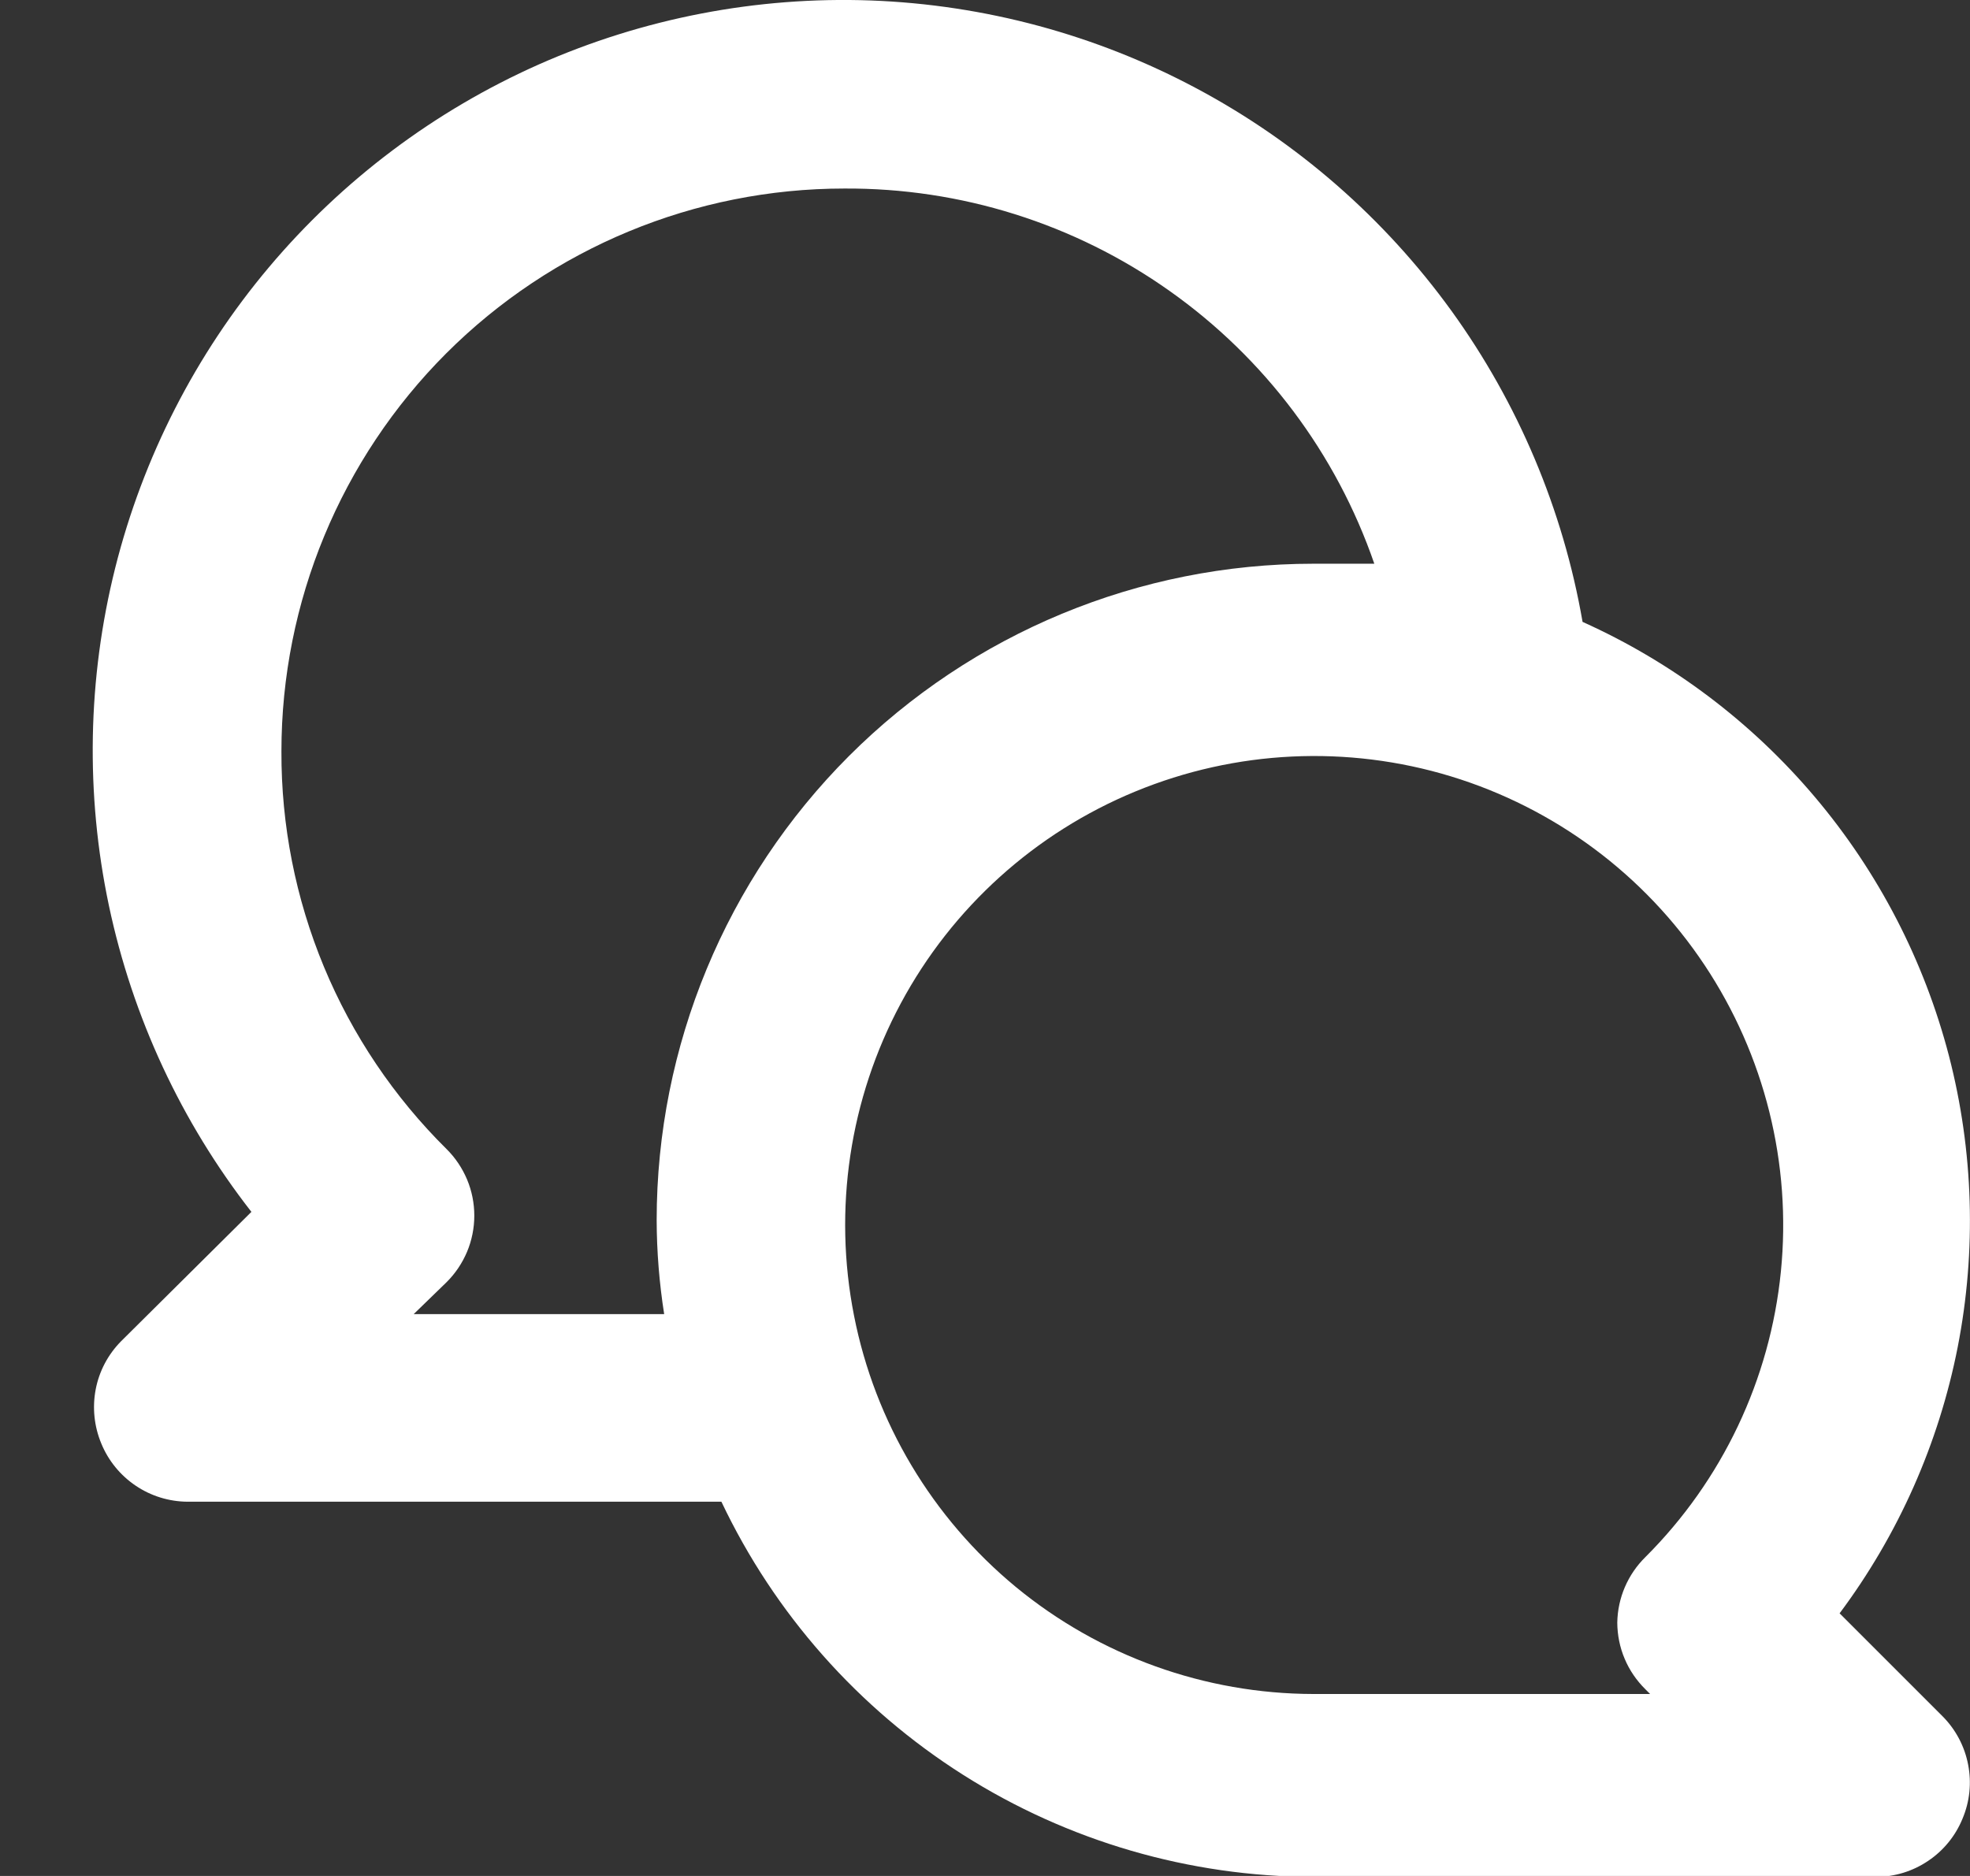 <svg width="21" height="20" viewBox="0 0 21 20" fill="none" xmlns="http://www.w3.org/2000/svg">
<rect x="0" y="0" width="21" height="20" fill="#333333" stroke="none"/>
<path d="M19.61 17.2C20.237 16.36 20.667 15.39 20.869 14.361C21.07 13.333 21.038 12.272 20.776 11.258C20.512 10.243 20.025 9.301 19.349 8.5C18.673 7.699 17.826 7.06 16.87 6.63C16.662 5.432 16.183 4.297 15.471 3.312C14.758 2.327 13.831 1.517 12.758 0.944C11.686 0.371 10.497 0.05 9.282 0.005C8.067 -0.039 6.858 0.194 5.746 0.686C4.635 1.179 3.65 1.919 2.867 2.849C2.084 3.779 1.524 4.876 1.228 6.055C0.933 7.234 0.91 8.466 1.161 9.655C1.413 10.845 1.932 11.961 2.68 12.92L1.29 14.3C1.151 14.441 1.057 14.619 1.02 14.813C0.983 15.007 1.004 15.208 1.08 15.39C1.155 15.573 1.283 15.729 1.446 15.839C1.61 15.95 1.803 16.009 2 16.01H7.69C8.257 17.205 9.15 18.214 10.267 18.922C11.384 19.63 12.678 20.007 14 20.01H20C20.198 20.009 20.39 19.95 20.554 19.839C20.718 19.729 20.845 19.573 20.92 19.39C20.997 19.208 21.018 19.007 20.98 18.813C20.943 18.619 20.849 18.441 20.71 18.3L19.61 17.2ZM7 13.01C7.001 13.345 7.028 13.679 7.08 14.01H4.41L4.76 13.67C4.854 13.577 4.928 13.466 4.979 13.345C5.03 13.223 5.056 13.092 5.056 12.96C5.056 12.828 5.03 12.697 4.979 12.575C4.928 12.454 4.854 12.343 4.76 12.25C4.2 11.696 3.755 11.035 3.453 10.307C3.151 9.579 2.997 8.798 3 8.01C3 6.419 3.632 4.893 4.757 3.767C5.883 2.642 7.409 2.01 9 2.01C10.242 2.003 11.455 2.384 12.468 3.102C13.482 3.819 14.245 4.836 14.65 6.01C14.43 6.01 14.22 6.01 14 6.01C12.144 6.01 10.363 6.748 9.05 8.06C7.738 9.373 7 11.153 7 13.01ZM17.54 18.01L17.59 18.06H14C12.844 18.058 11.723 17.655 10.83 16.92C9.938 16.184 9.327 15.162 9.104 14.027C8.88 12.893 9.056 11.715 9.603 10.696C10.15 9.677 11.033 8.879 12.103 8.438C13.172 7.997 14.361 7.94 15.467 8.277C16.574 8.615 17.529 9.325 18.17 10.288C18.811 11.251 19.099 12.406 18.984 13.557C18.869 14.708 18.359 15.783 17.54 16.6C17.352 16.785 17.244 17.036 17.24 17.3C17.241 17.432 17.267 17.563 17.319 17.685C17.37 17.807 17.446 17.917 17.54 18.01Z" fill="white"/>
</svg>
